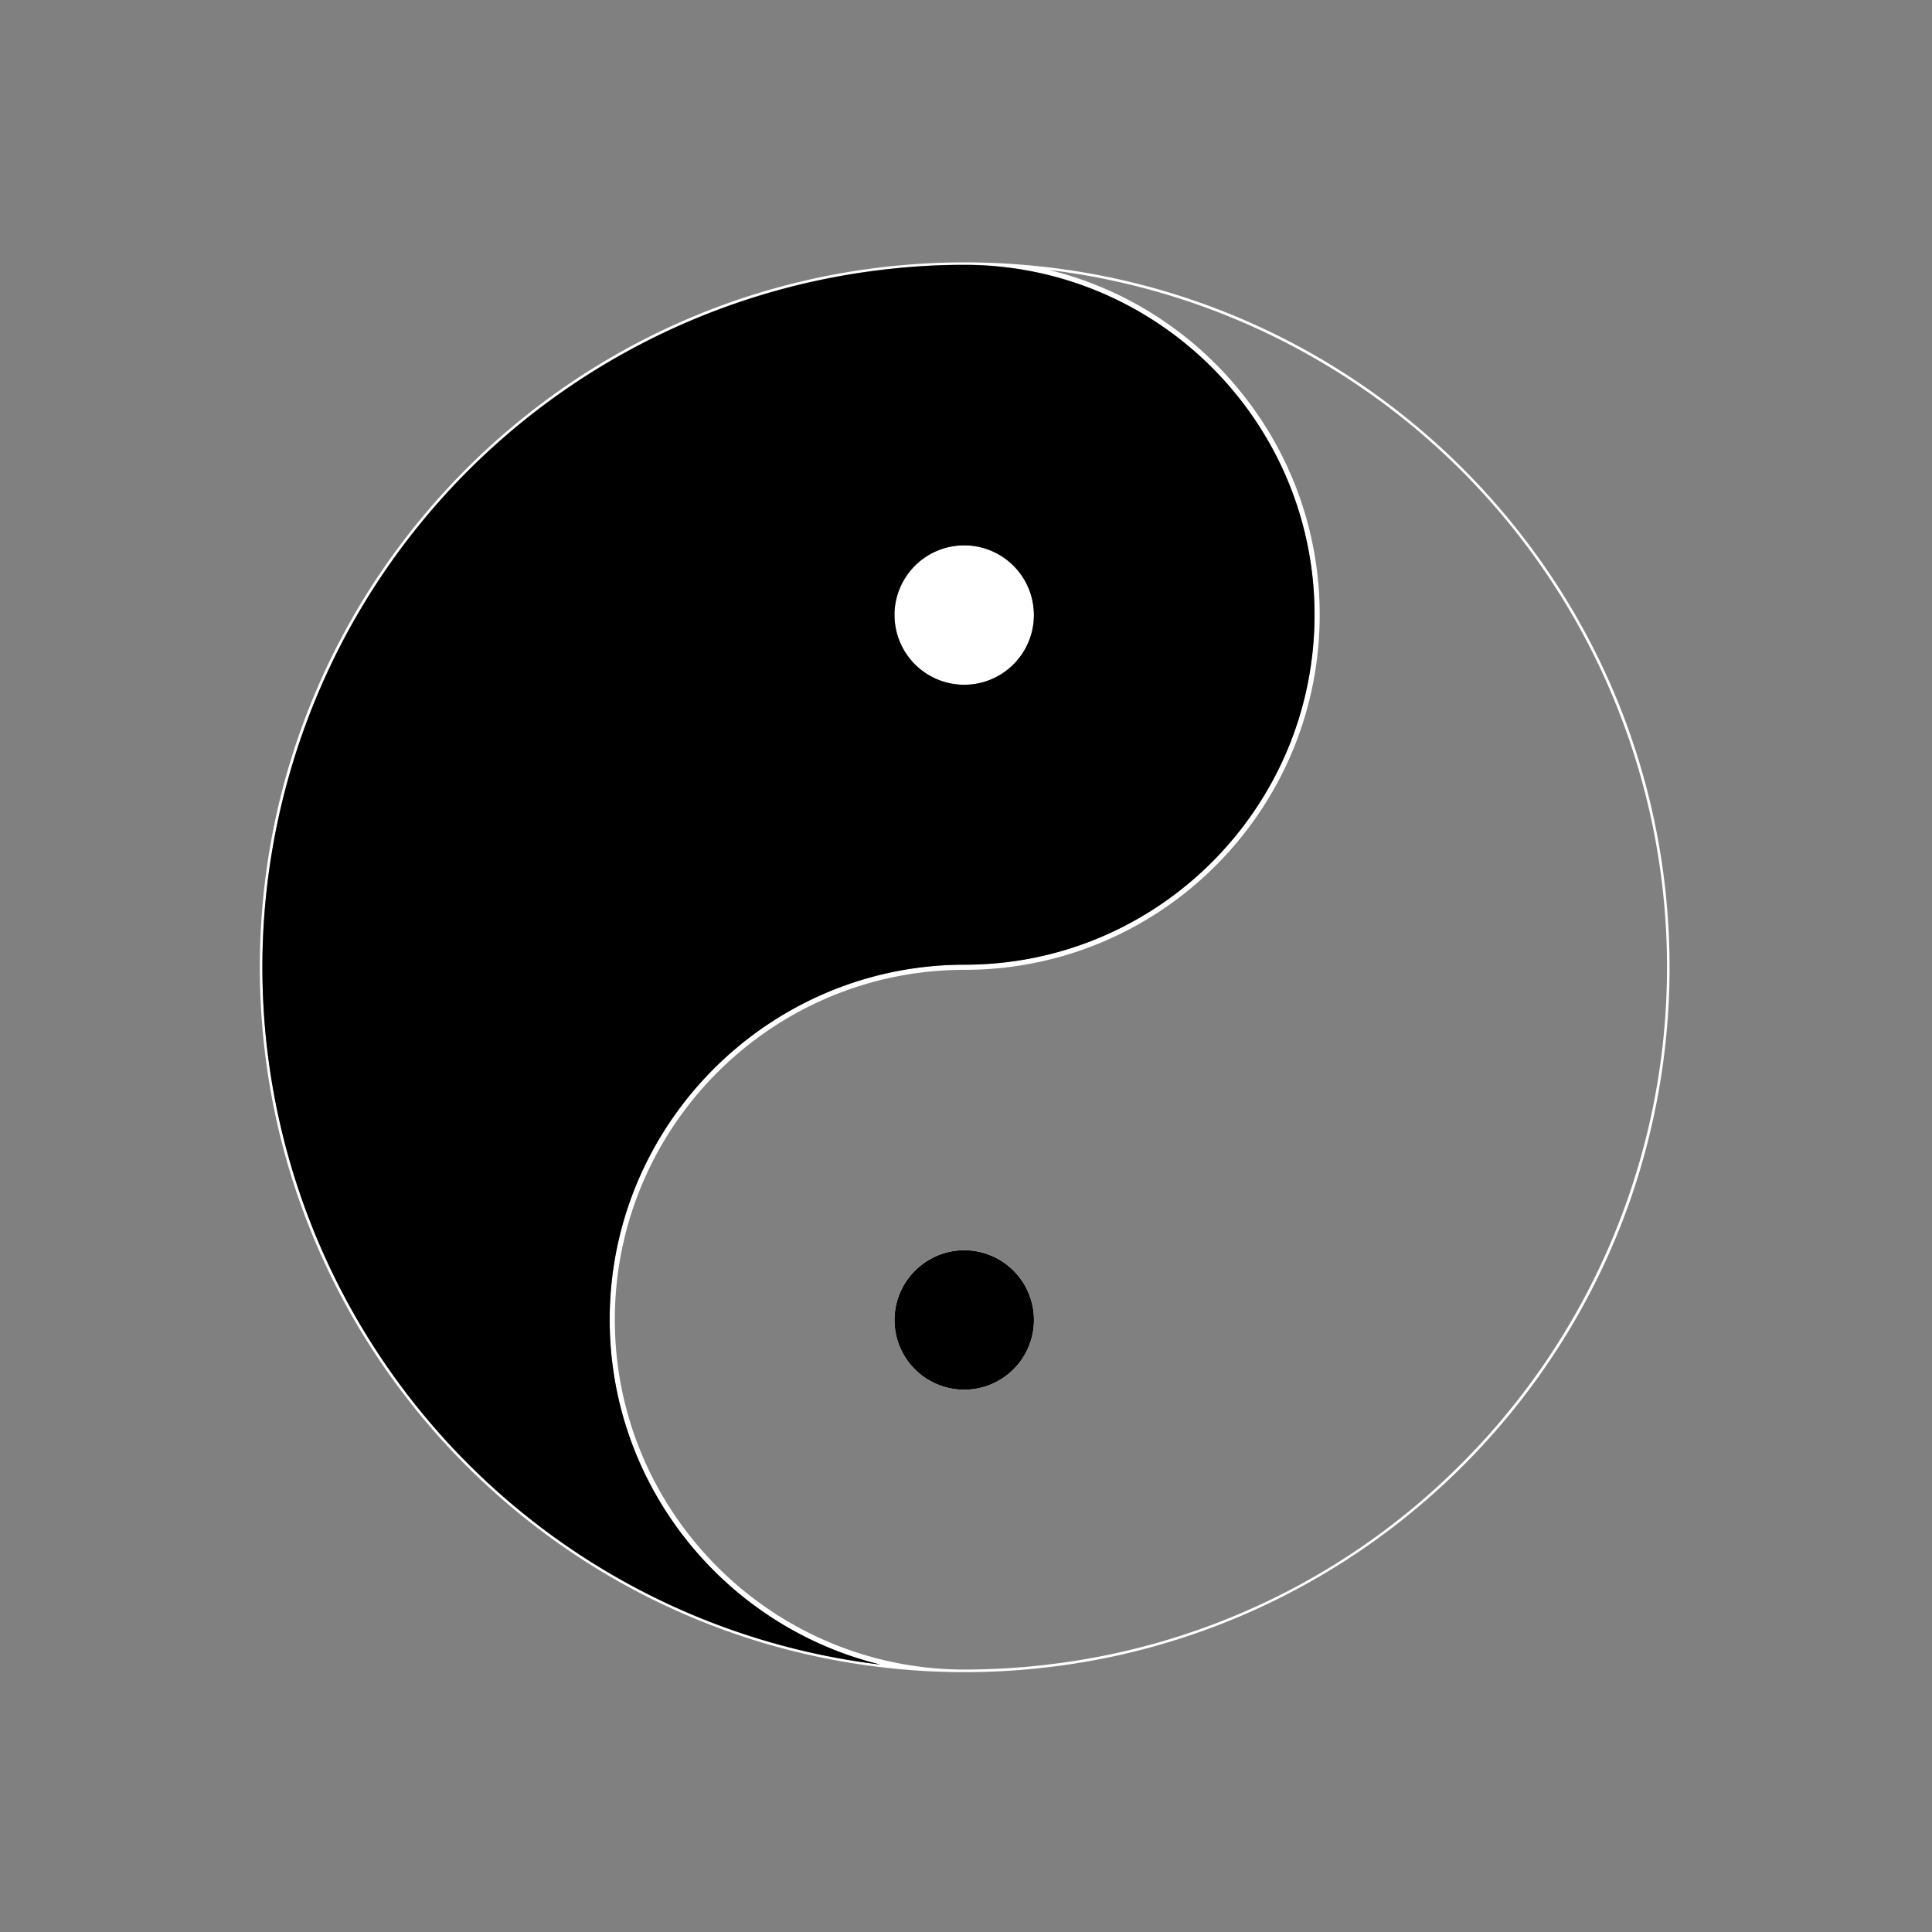 <svg id="Layer_1" data-name="Layer 1" xmlns="http://www.w3.org/2000/svg" viewBox="0 0 751.02 751.02"><rect x="0" y="0" width="751.02" height="751.02" fill="#808080" stroke="none"/><defs><style>.cls-1{fill:#fff;}.cls-2{fill:none;}</style></defs><path class="cls-1" d="M374.82,540.19a27.1,27.1,0,1,0-27.1-27.1A27.12,27.12,0,0,0,374.82,540.19Z"/><path class="cls-1" d="M347.72,239.09A27.1,27.1,0,1,0,374.82,212,27.13,27.13,0,0,0,347.72,239.09Zm0,0A27.1,27.1,0,1,0,374.82,212,27.13,27.13,0,0,0,347.72,239.09ZM101,376c0,143.44,110.21,261.12,250.57,273q10.71.93,21.66,1h3.54q10.93-.06,21.66-1C538.81,637.12,649,519.44,649,376S538.81,114.88,398.45,103q-10.71-.93-21.66-1h-3.54q-10.94.06-21.66,1C211.23,114.88,101,232.56,101,376ZM373.23,649C299.06,648,239,587.39,239,513c0-75,61-136,136-136q5.94,0,11.77-.5c1.63-.14,3.26-.3,4.87-.5C459.94,367.76,513,309.46,513,239c0-64.79-44.89-119.3-105.2-134.06A273,273,0,0,1,568.06,569a270.93,270.93,0,0,1-160.24,78h0q-4.74.57-9.52,1-10.65.88-21.48,1h-3.58ZM182,569a273,273,0,0,1,160.24-464.1h0q4.74-.57,9.52-1h0c7.09-.59,14.26-.92,21.46-1h3.58C451,104,511,164.61,511,239c0,75-61,136-136,136q-5.94,0-11.77.5h0c-1.63.14-3.25.3-4.86.5C290.1,384.24,237,442.54,237,513c0,64.79,44.89,119.3,105.2,134.06A270.93,270.93,0,0,1,182,569ZM347.72,239.09A27.1,27.1,0,1,0,374.82,212,27.13,27.13,0,0,0,347.72,239.09Z"/><path class="cls-2" d="M100,376a275,275,0,0,0,273.2,275h3.6a275,275,0,0,0,0-550h-3.6A275,275,0,0,0,100,376Zm242.2,271.06A273,273,0,0,1,182,183a270.93,270.93,0,0,1,160.24-78h0q4.74-.57,9.52-1h0c7.09-.59,14.26-.92,21.46-1h3.58c7.2,0,14.37.37,21.46,1h0q4.79.41,9.52,1h0A273,273,0,0,1,568.06,569a270.93,270.93,0,0,1-160.24,78h0q-4.74.57-9.52,1-10.65.88-21.48,1h-3.58q-10.82-.06-21.48-1-4.78-.4-9.52-1Z"/><path d="M102,376a273.08,273.08,0,0,0,240.2,271.06C281.91,632.3,237,577.79,237,513c0-70.46,53.08-128.76,121.36-137,1.61-.2,3.23-.36,4.86-.5h0q5.82-.5,11.77-.5c75,0,136-61,136-136,0-74.39-60-135-134.21-136h-3.58c-7.2,0-14.37.37-21.46,1h0q-4.78.41-9.52,1h0A273.08,273.08,0,0,0,102,376Zm245.7-136.91a27.1,27.1,0,1,1,27.1,27.1A27.13,27.13,0,0,1,347.72,239.09Z"/><path class="cls-1" d="M347.72,513.09a27.1,27.1,0,1,1,27.1,27.1A27.13,27.13,0,0,1,347.72,513.09Z"/><circle cx="374.82" cy="513.1" r="26.1"/><path d="M347.72,513.09A27.1,27.1,0,1,0,374.82,486,27.13,27.13,0,0,0,347.72,513.09Zm2,0a25.1,25.1,0,1,1,25.1,25.1A25.13,25.13,0,0,1,349.72,513.09Z"/></svg>